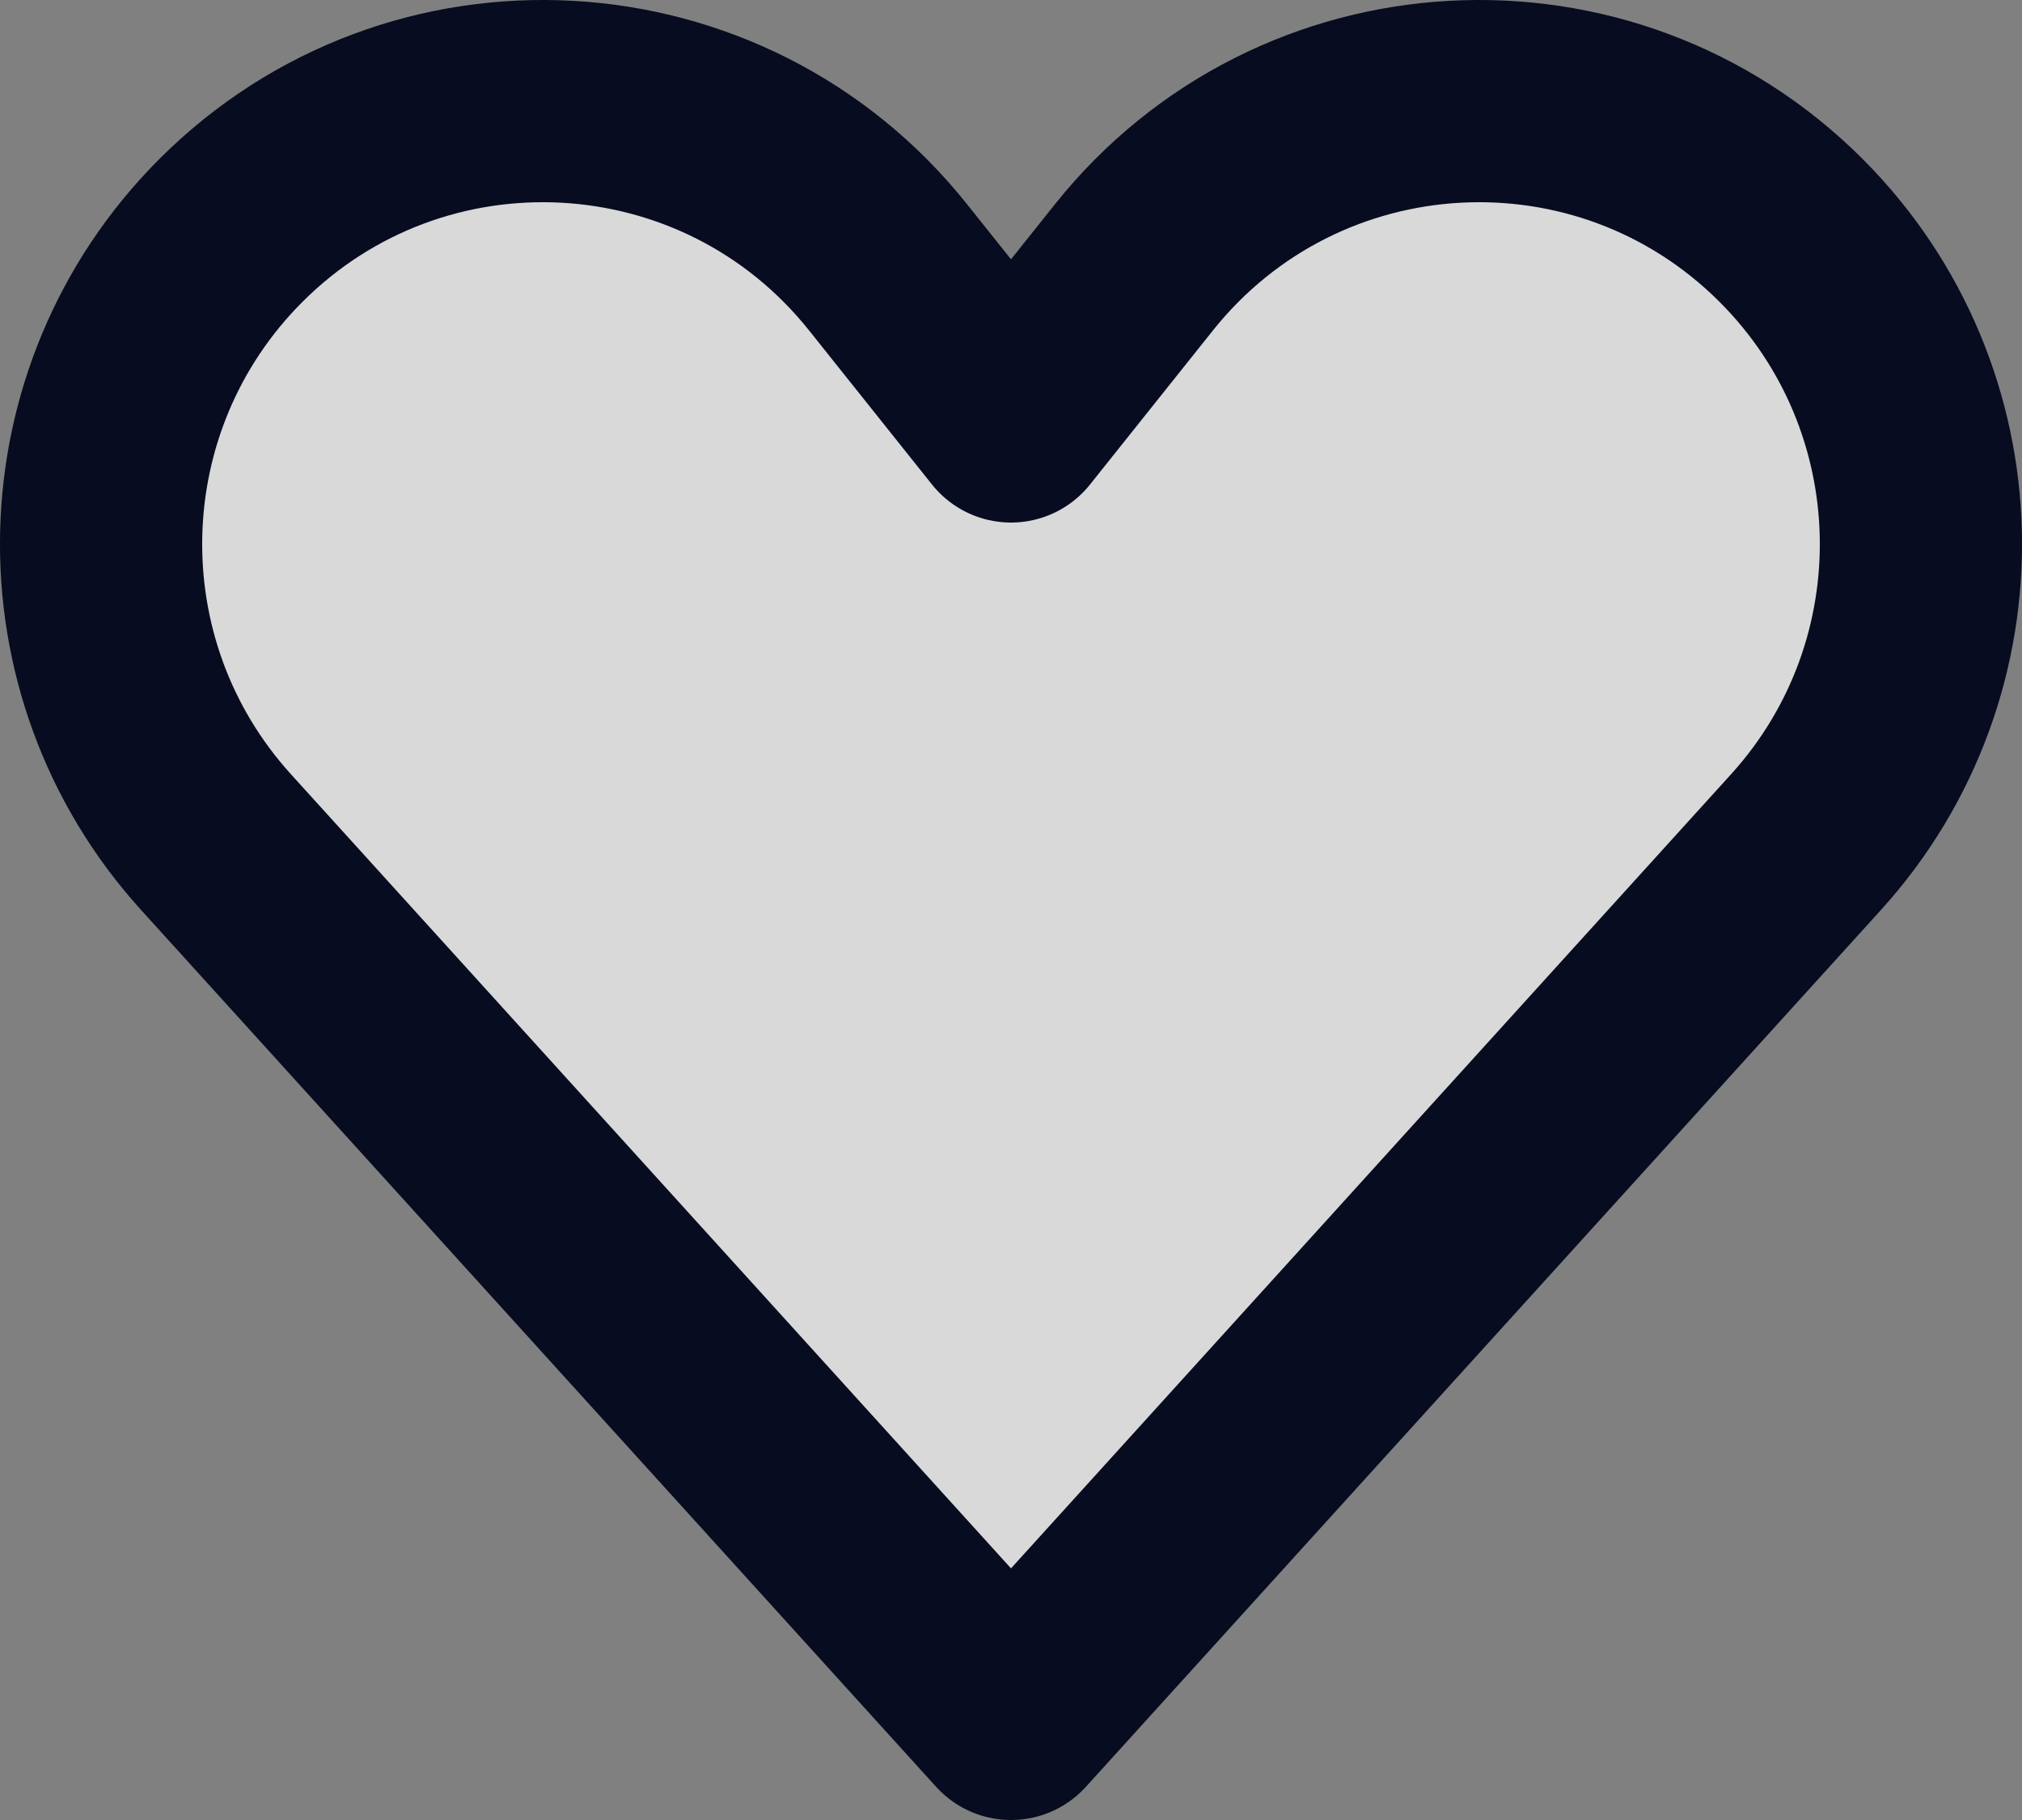 <svg width="20" height="18" viewBox="0 0 20 18" fill="none" xmlns="http://www.w3.org/2000/svg">
<rect x="0" y="0" width="20" height="18" fill="#808080" stroke="none"/>
<path d="M17.863 8.329L10 17L2.137 8.329C0.567 6.598 0.63 3.937 2.28 2.283C4.122 0.437 7.157 0.605 8.784 2.644L10 4.168L11.216 2.644C12.844 0.605 15.878 0.437 17.72 2.283C19.37 3.937 19.433 6.598 17.863 8.329Z" fill="white" fill-opacity="0.7" stroke="#070C20" stroke-width="2" stroke-linecap="round" stroke-linejoin="round"/>
</svg>
